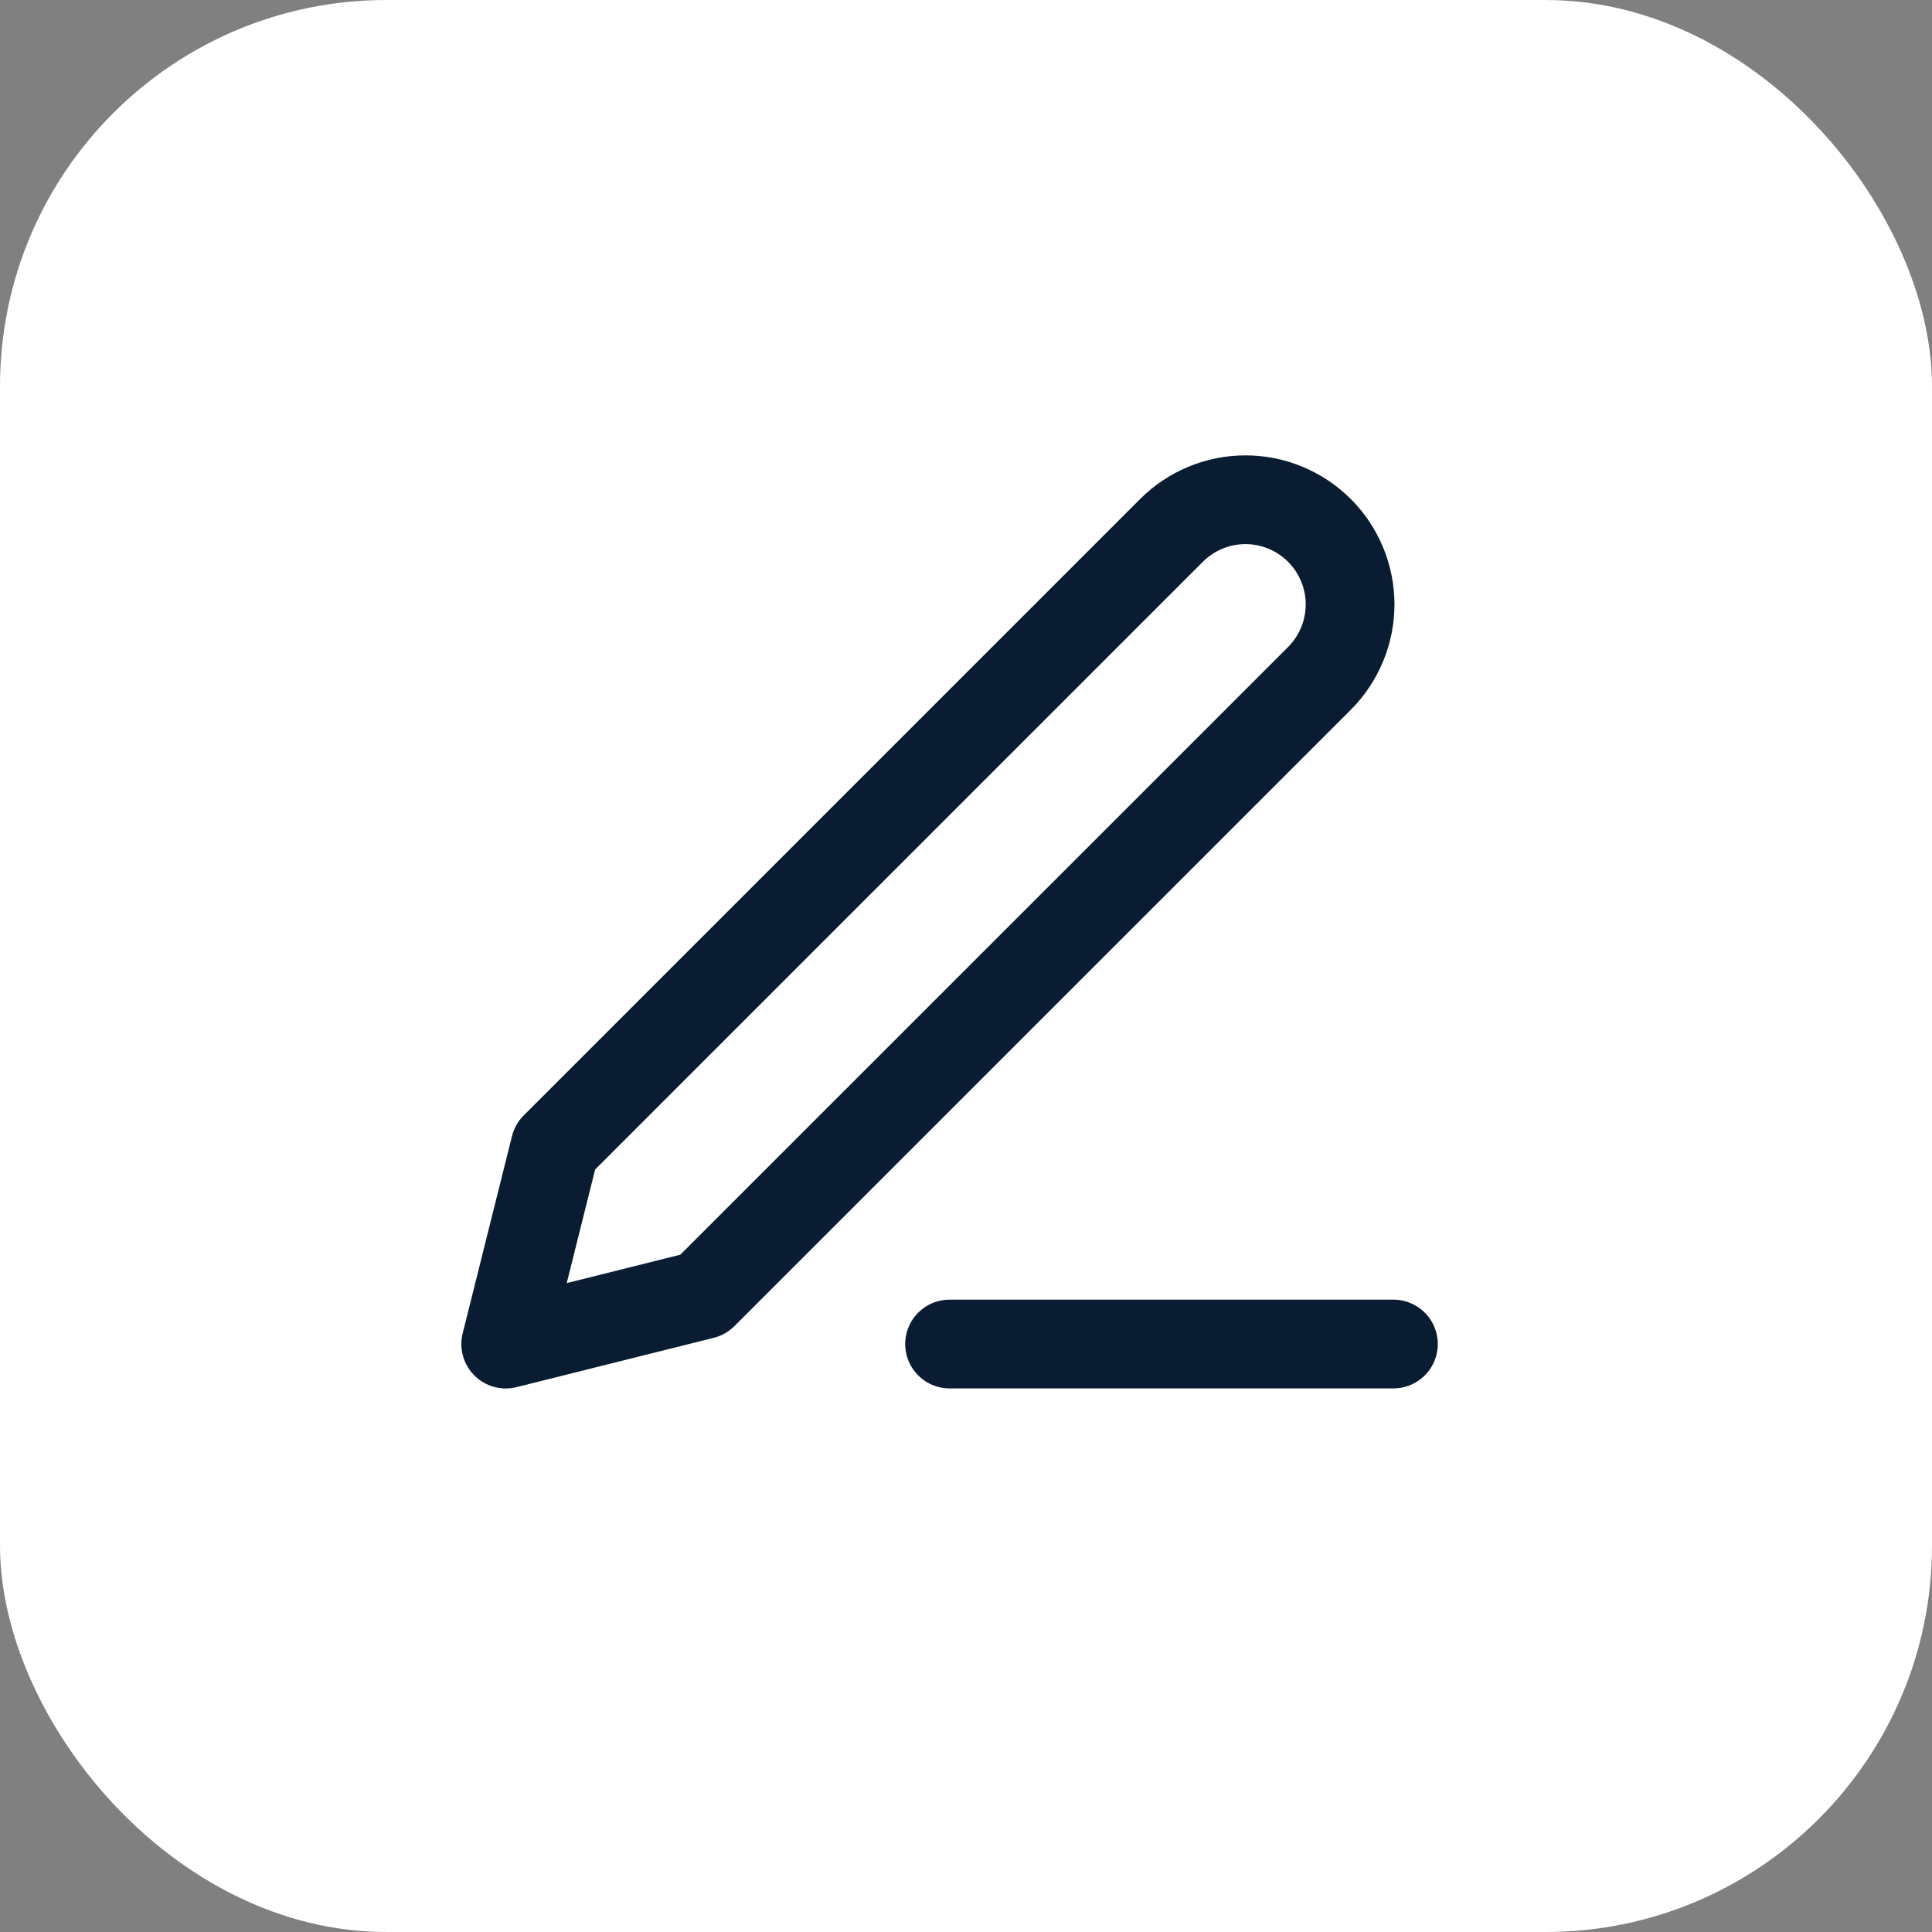 <svg width="30" height="30" viewBox="0 0 30 30" fill="none" xmlns="http://www.w3.org/2000/svg">
<rect x="0" y="0" width="30" height="30" fill="#808080" stroke="none"/>
<rect width="30" height="30" rx="6" fill="white"/>
<path d="M14.745 20.87H21.637" stroke="#091C32" stroke-width="1.378" stroke-linecap="round" stroke-linejoin="round"/>
<path d="M18.191 8.236C18.495 7.932 18.908 7.76 19.339 7.76C19.553 7.76 19.764 7.802 19.961 7.884C20.158 7.966 20.337 8.085 20.488 8.236C20.639 8.387 20.758 8.566 20.84 8.763C20.922 8.96 20.964 9.171 20.964 9.385C20.964 9.598 20.922 9.809 20.84 10.007C20.758 10.204 20.639 10.383 20.488 10.534L10.916 20.105L7.853 20.871L8.619 17.808L18.191 8.236Z" stroke="#091C32" stroke-width="1.378" stroke-linecap="round" stroke-linejoin="round"/>
</svg>
